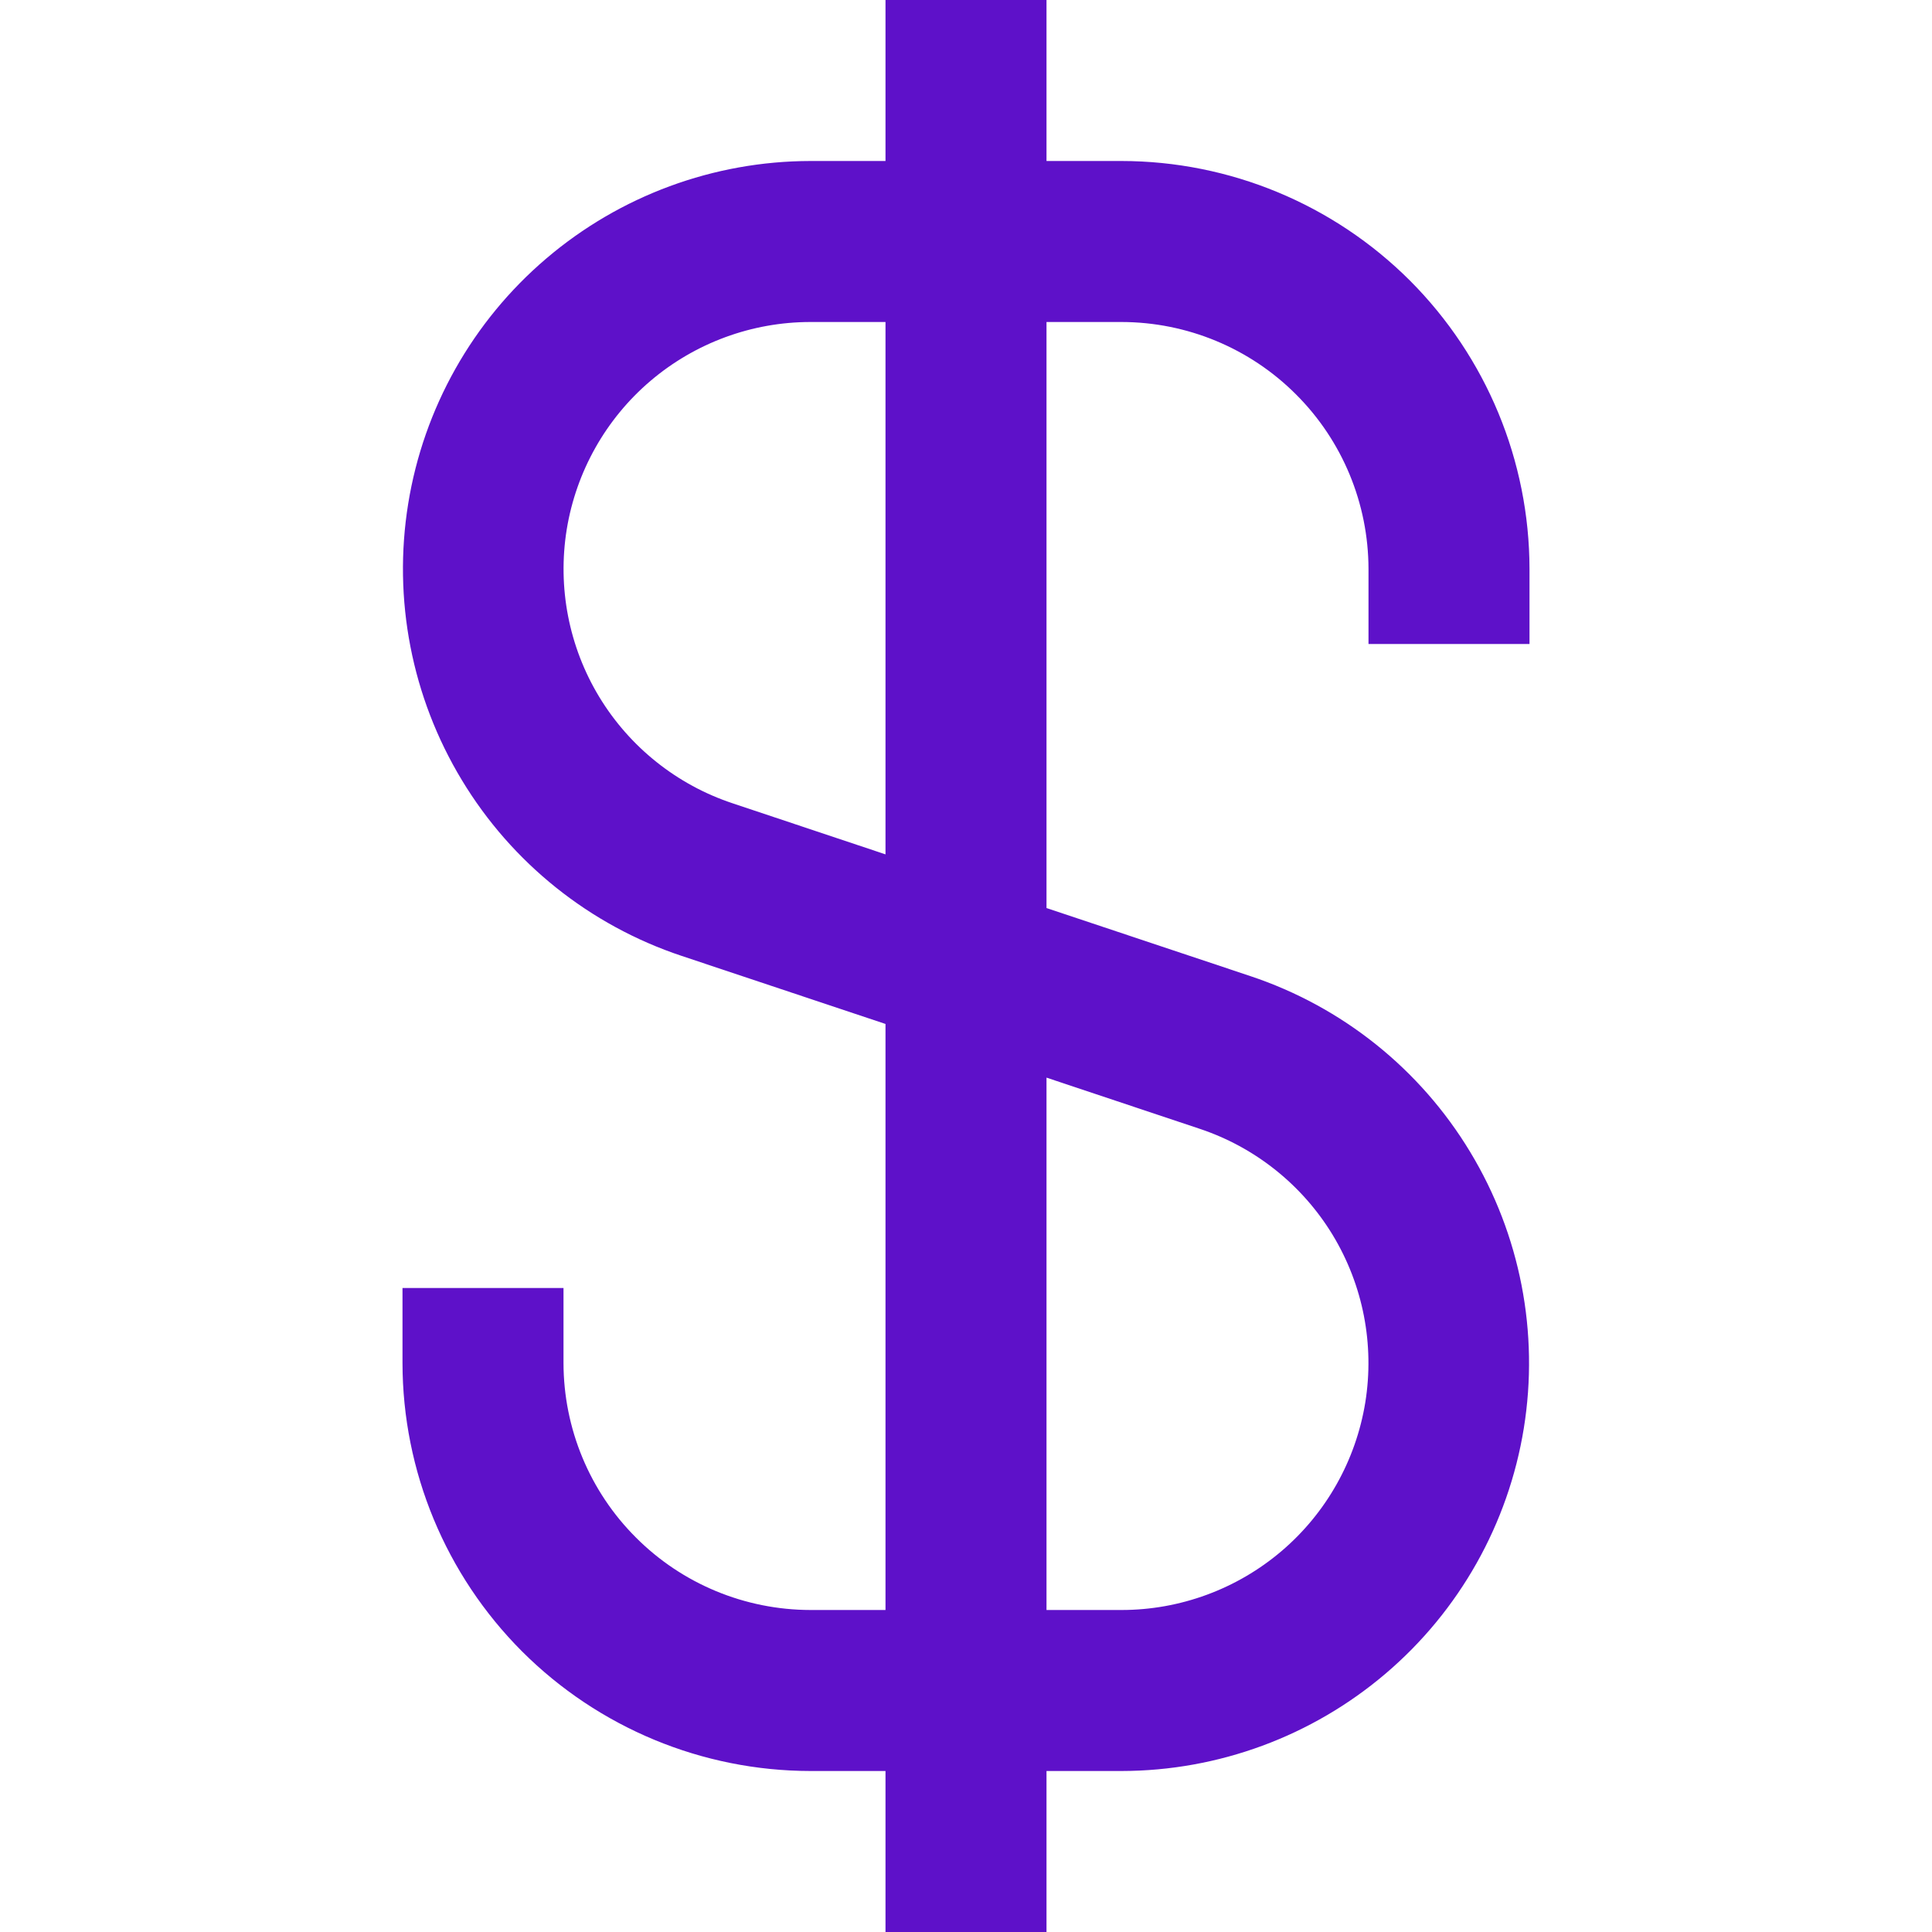 <svg width="18" height="18" viewBox="0 0 18 18" fill="none" xmlns="http://www.w3.org/2000/svg">
<g clip-path="url(#clip0_3383_67403)">
<path d="M14.25 6V5.301C14.249 4.293 13.848 3.327 13.136 2.614C12.423 1.902 11.457 1.501 10.449 1.5H9.75V0H8.25V1.5H7.551C6.649 1.501 5.777 1.823 5.09 2.408C4.403 2.993 3.947 3.803 3.803 4.693C3.659 5.583 3.836 6.496 4.303 7.268C4.769 8.04 5.495 8.621 6.351 8.906L8.25 9.54V15H7.551C6.941 14.999 6.356 14.757 5.925 14.325C5.493 13.894 5.251 13.309 5.25 12.699V12H3.75V12.699C3.751 13.707 4.152 14.673 4.864 15.386C5.577 16.098 6.543 16.499 7.551 16.5H8.25V18H9.75V16.5H10.449C11.351 16.499 12.223 16.177 12.91 15.592C13.597 15.007 14.053 14.197 14.197 13.307C14.341 12.416 14.164 11.504 13.697 10.732C13.231 9.96 12.505 9.379 11.649 9.094L9.75 8.46V3H10.449C11.059 3.001 11.644 3.243 12.075 3.675C12.507 4.106 12.749 4.691 12.75 5.301V6H14.25ZM11.175 10.516C11.693 10.688 12.134 11.04 12.417 11.507C12.7 11.975 12.807 12.527 12.72 13.067C12.632 13.606 12.356 14.097 11.94 14.451C11.524 14.805 10.995 15 10.449 15H9.75V10.04L11.175 10.516ZM8.25 7.96L6.825 7.484C6.307 7.312 5.866 6.96 5.583 6.493C5.3 6.026 5.193 5.473 5.28 4.933C5.368 4.394 5.644 3.903 6.06 3.549C6.476 3.195 7.005 3 7.551 3H8.25V7.96Z" fill="#5E11C9"/>
</g>
<defs>
<clipPath id="clip0_3383_67403">
<rect width="18" height="18" fill="white"/>
</clipPath>
</defs>
</svg>
